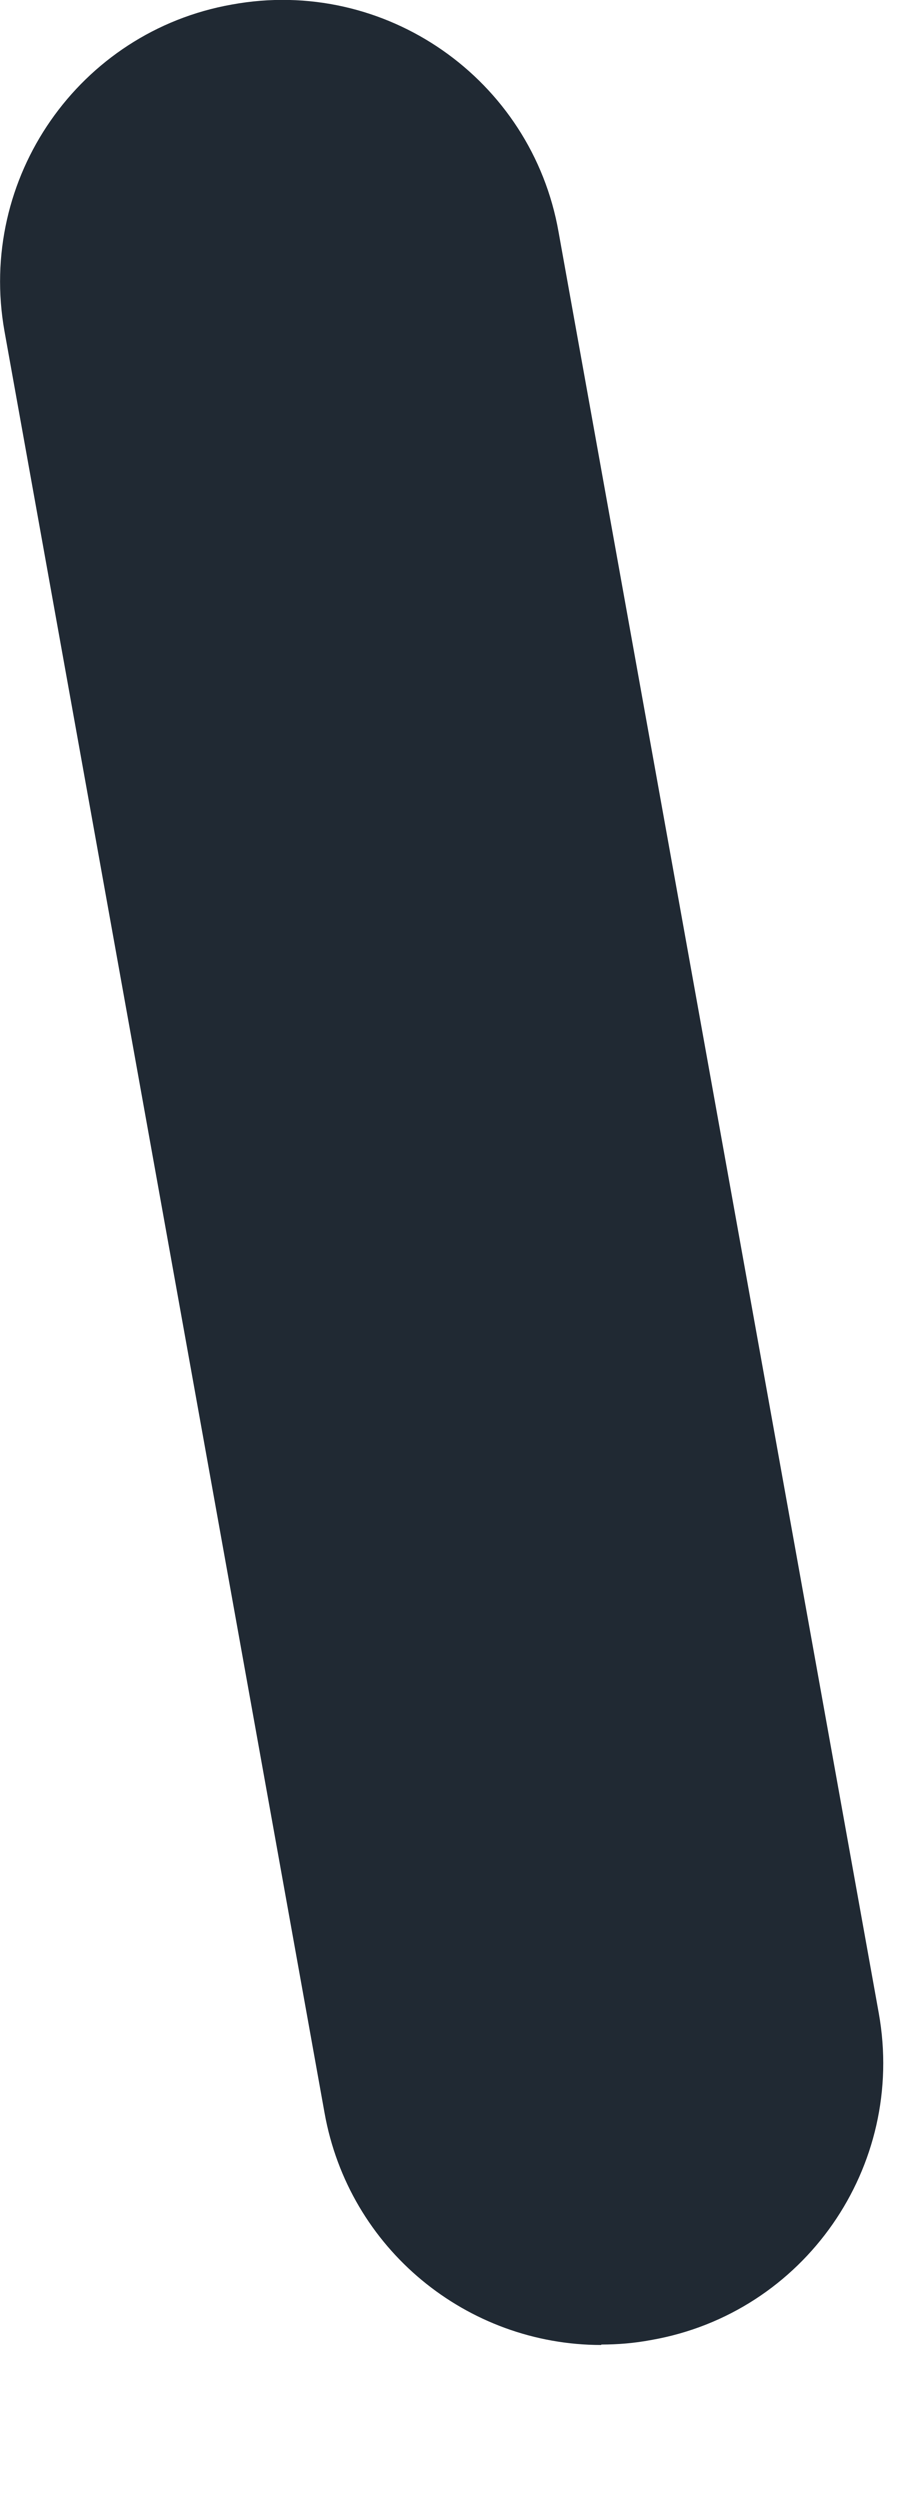 <svg preserveAspectRatio="none" width="100%" height="100%" overflow="visible" style="display: block;" viewBox="0 0 4 11" fill="none" xmlns="http://www.w3.org/2000/svg">
<path id="Vector" d="M2.646 10.318C2.056 10.318 1.535 9.897 1.428 9.296L0.02 1.459C-0.101 0.784 0.348 0.139 1.02 0.02C1.695 -0.104 2.34 0.348 2.458 1.021L3.867 8.858C3.988 9.533 3.539 10.178 2.866 10.296C2.792 10.31 2.718 10.316 2.646 10.316V10.318Z" fill="#202933"/>
</svg>
